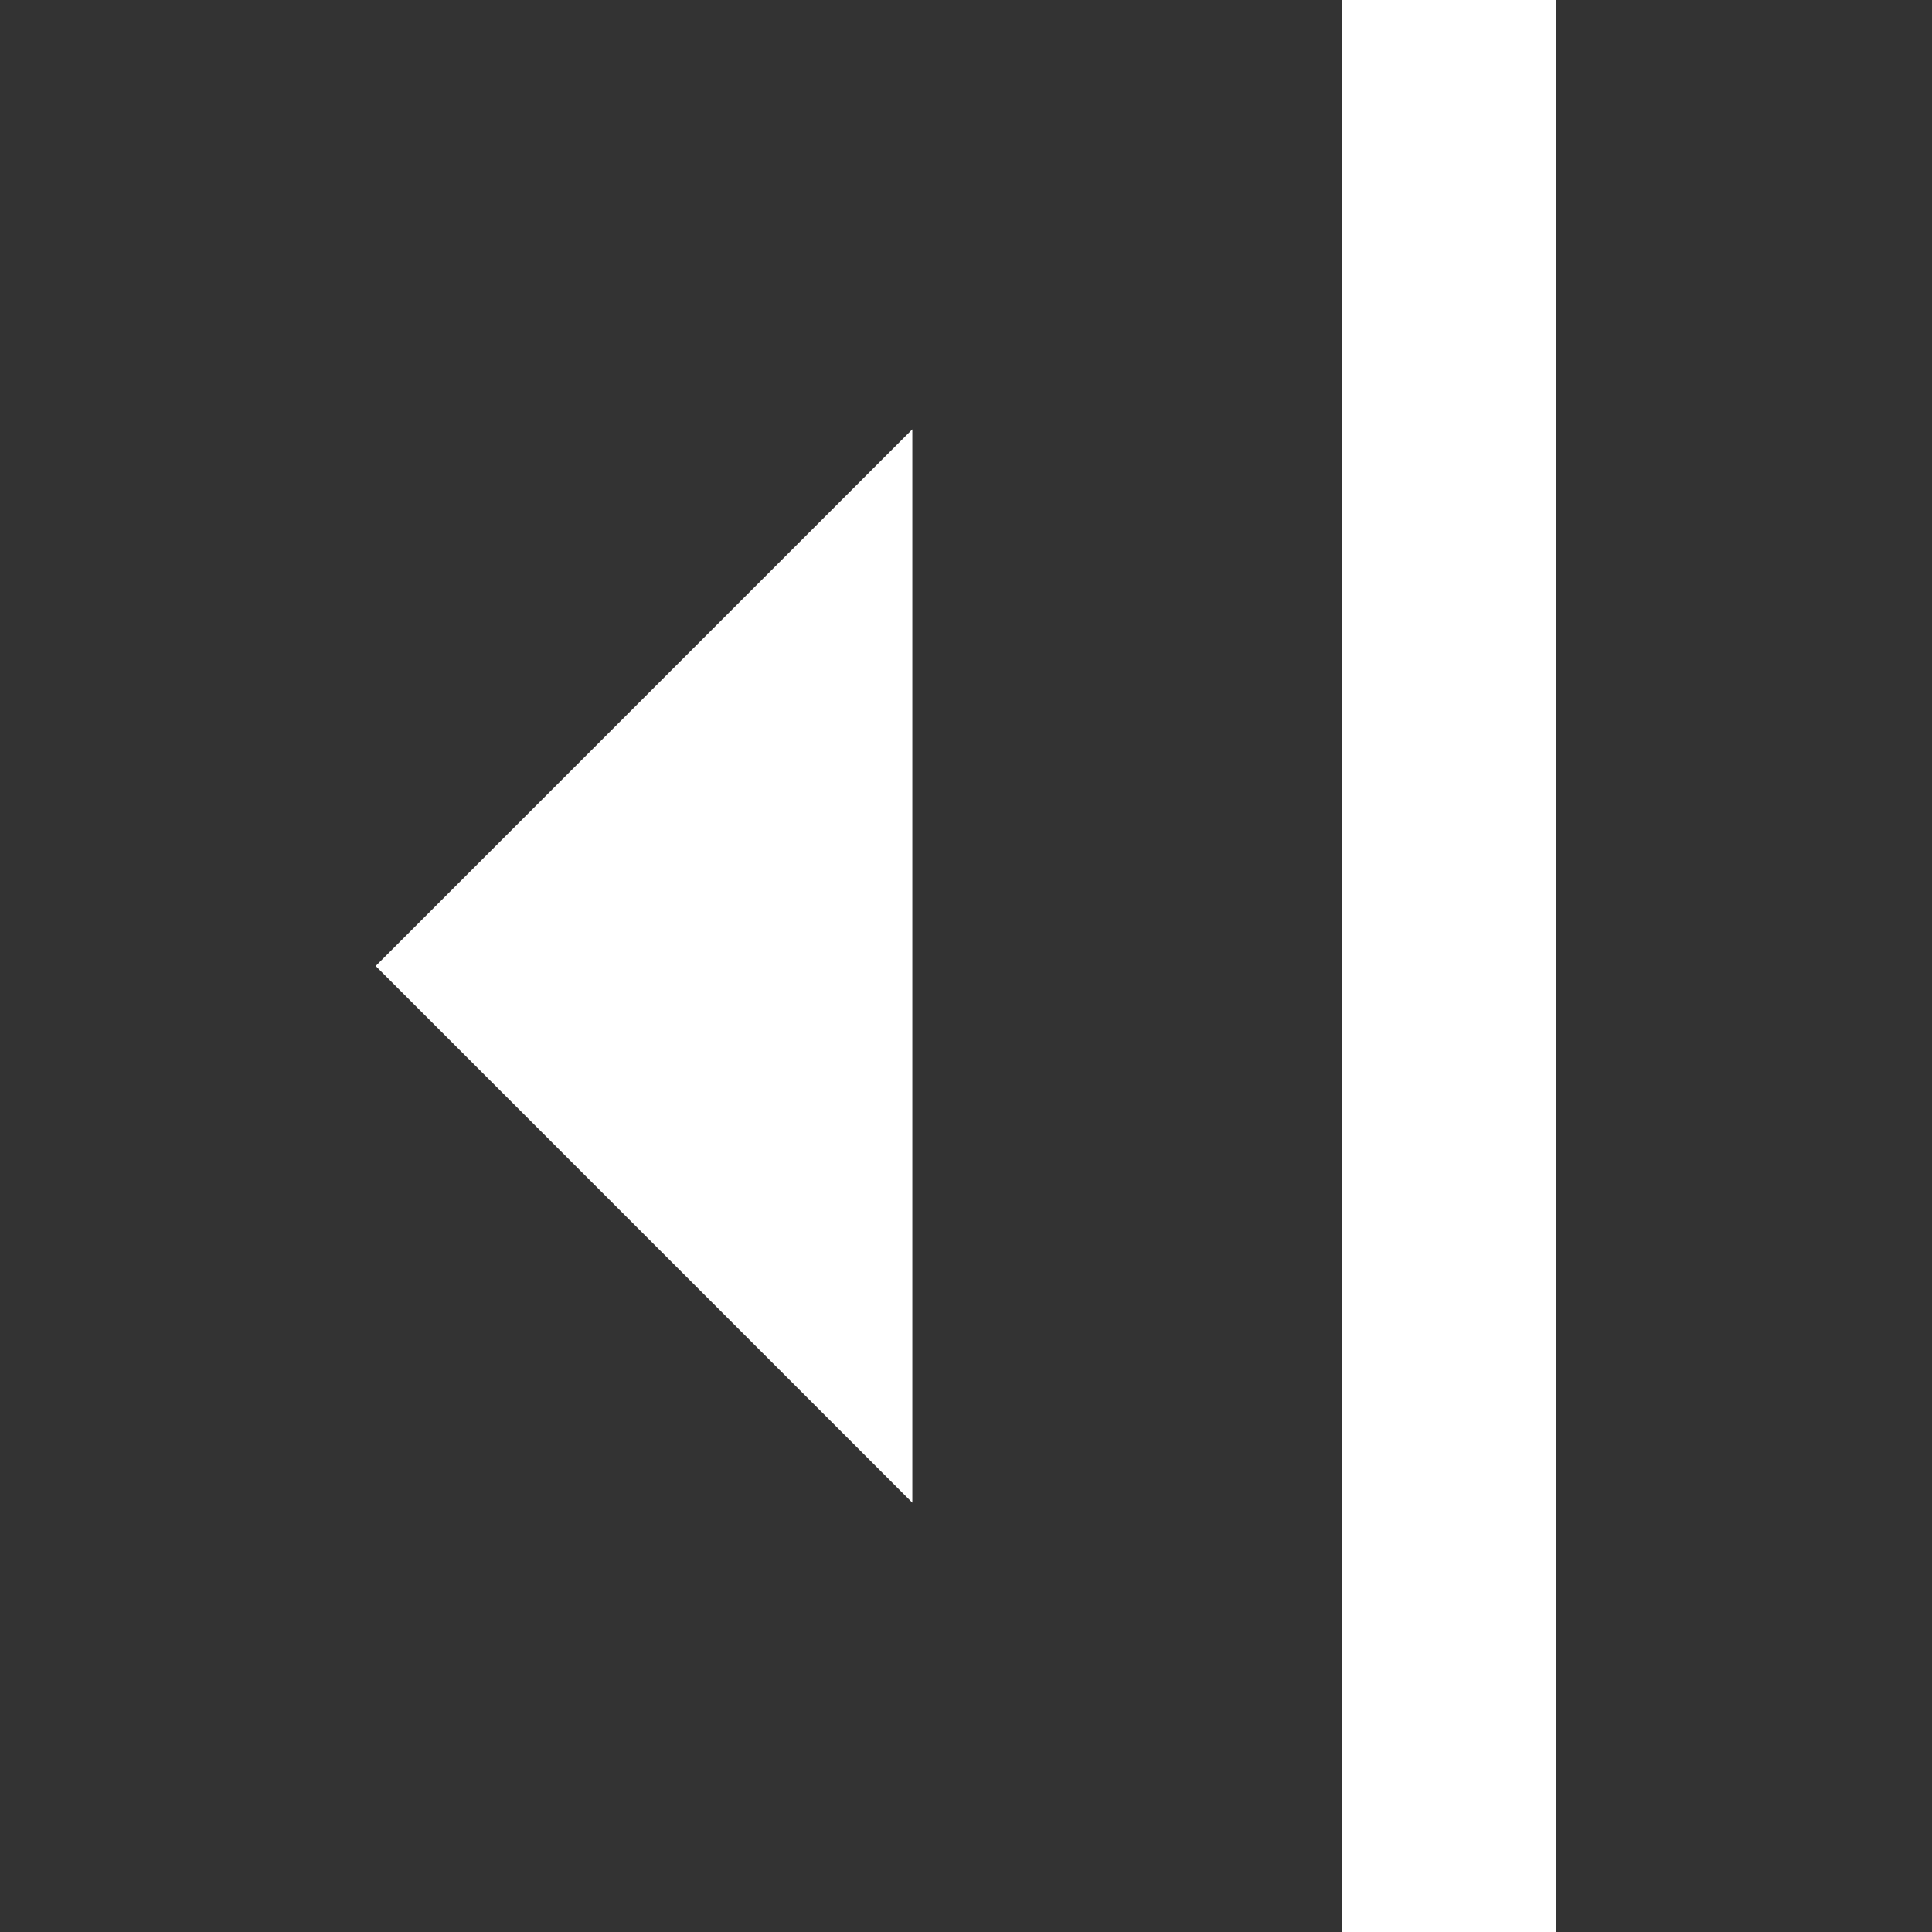 <svg width="18" height="18" viewBox="0 0 18 18" fill="none" xmlns="http://www.w3.org/2000/svg">
<rect x="0" y="0" width="18" height="18" fill="#333333" stroke="none"/>
<path d="M8.5 4V14L3.5 9L8.5 4Z" fill="white"/>
<path d="M12.5 18H14.5V0H12.5V18Z" fill="white"/>
</svg>
